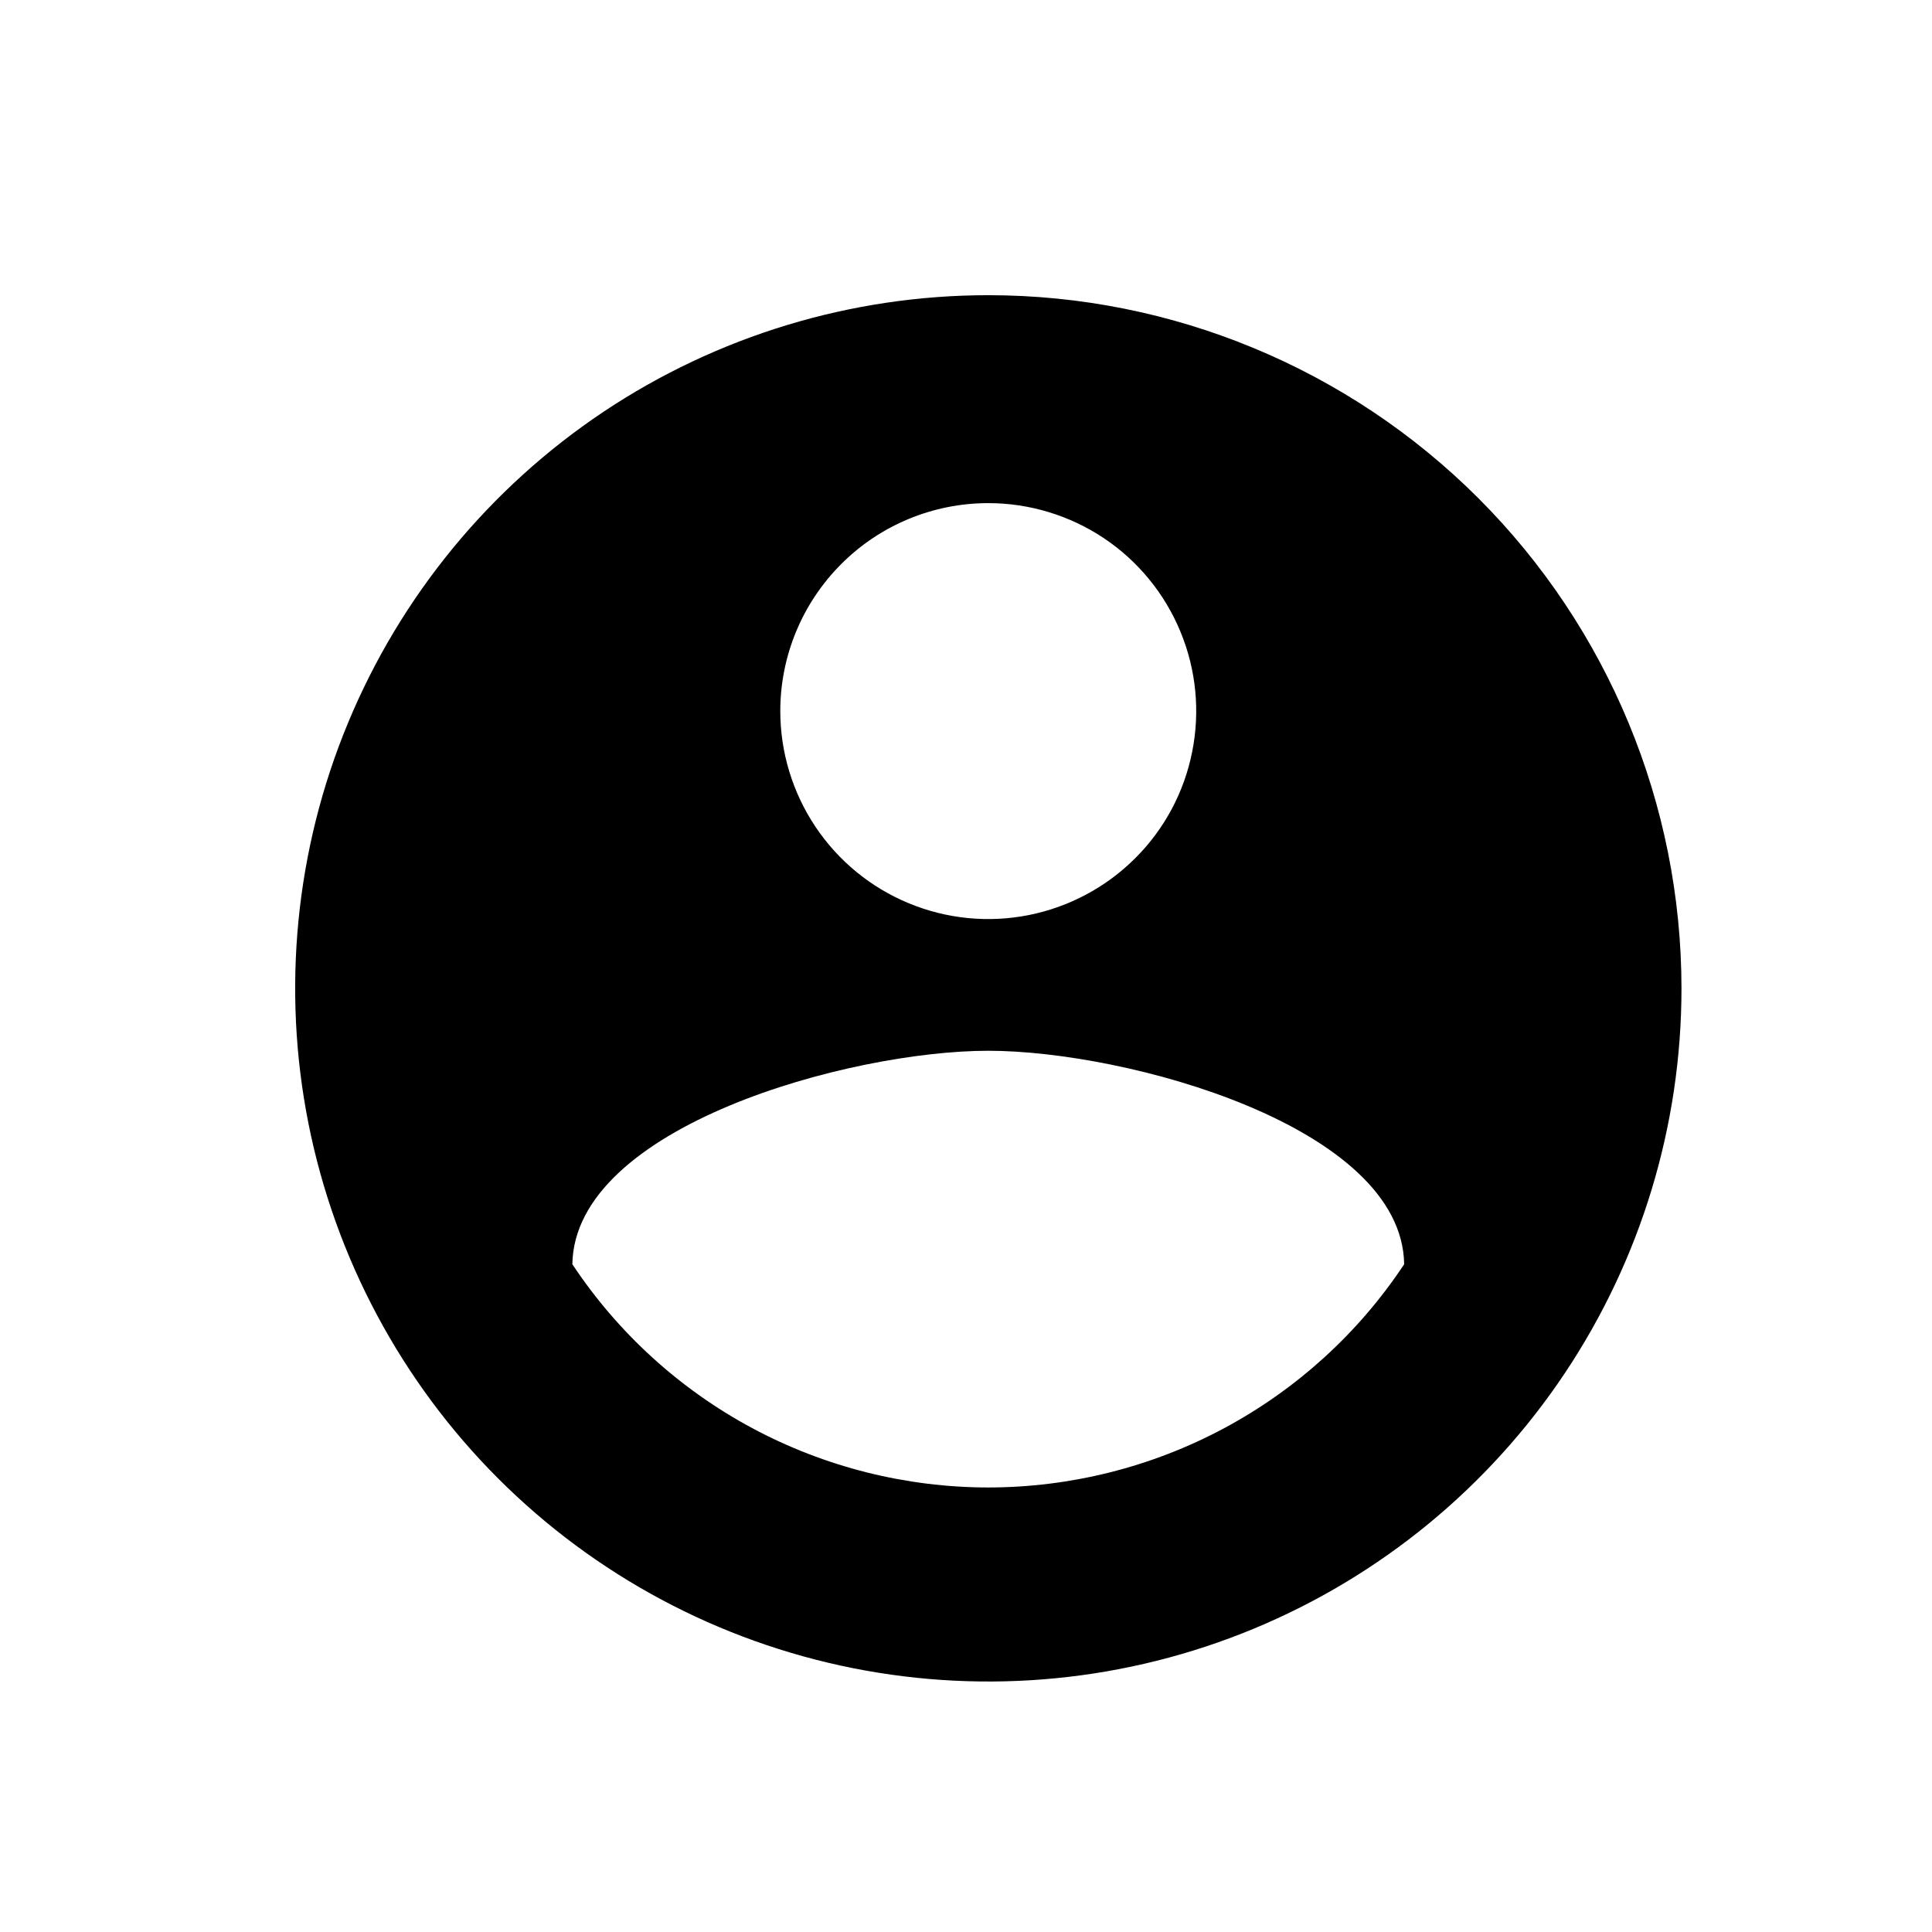 <svg width="24" height="24" viewBox="0 0 24 24" fill="none" xmlns="http://www.w3.org/2000/svg">
<g clip-path="url(#clip0_4_4461)">
<path d="M12.277 3.667C10.574 3.667 8.909 4.172 7.493 5.118C6.077 6.065 4.974 7.41 4.322 8.983C3.67 10.556 3.5 12.288 3.832 13.958C4.165 15.628 4.985 17.163 6.189 18.367C7.393 19.571 8.928 20.391 10.598 20.723C12.268 21.055 14 20.885 15.573 20.233C17.146 19.581 18.491 18.477 19.437 17.061C20.383 15.645 20.888 13.981 20.888 12.278C20.887 9.994 19.98 7.804 18.365 6.189C16.75 4.575 14.56 3.667 12.277 3.667ZM12.277 6.25C12.788 6.25 13.287 6.402 13.712 6.685C14.137 6.969 14.468 7.373 14.663 7.845C14.859 8.317 14.91 8.836 14.81 9.337C14.711 9.839 14.465 10.299 14.103 10.66C13.742 11.021 13.282 11.267 12.781 11.367C12.28 11.467 11.76 11.416 11.288 11.22C10.816 11.025 10.413 10.694 10.129 10.269C9.845 9.844 9.693 9.344 9.693 8.833C9.693 8.148 9.966 7.491 10.45 7.007C10.934 6.522 11.591 6.25 12.277 6.25ZM12.277 18.478C11.254 18.477 10.246 18.224 9.345 17.741C8.443 17.257 7.676 16.558 7.11 15.705C7.136 13.992 10.554 13.053 12.277 13.053C13.999 13.053 17.418 13.991 17.443 15.705C16.878 16.558 16.11 17.257 15.208 17.741C14.307 18.224 13.3 18.477 12.277 18.478Z" fill="black"/>
</g>
<defs>
<clipPath id="clip0_4_4461">
<rect width="20" height="20" fill="white" transform="translate(2 2)"/>
</clipPath>
</defs>
</svg>
